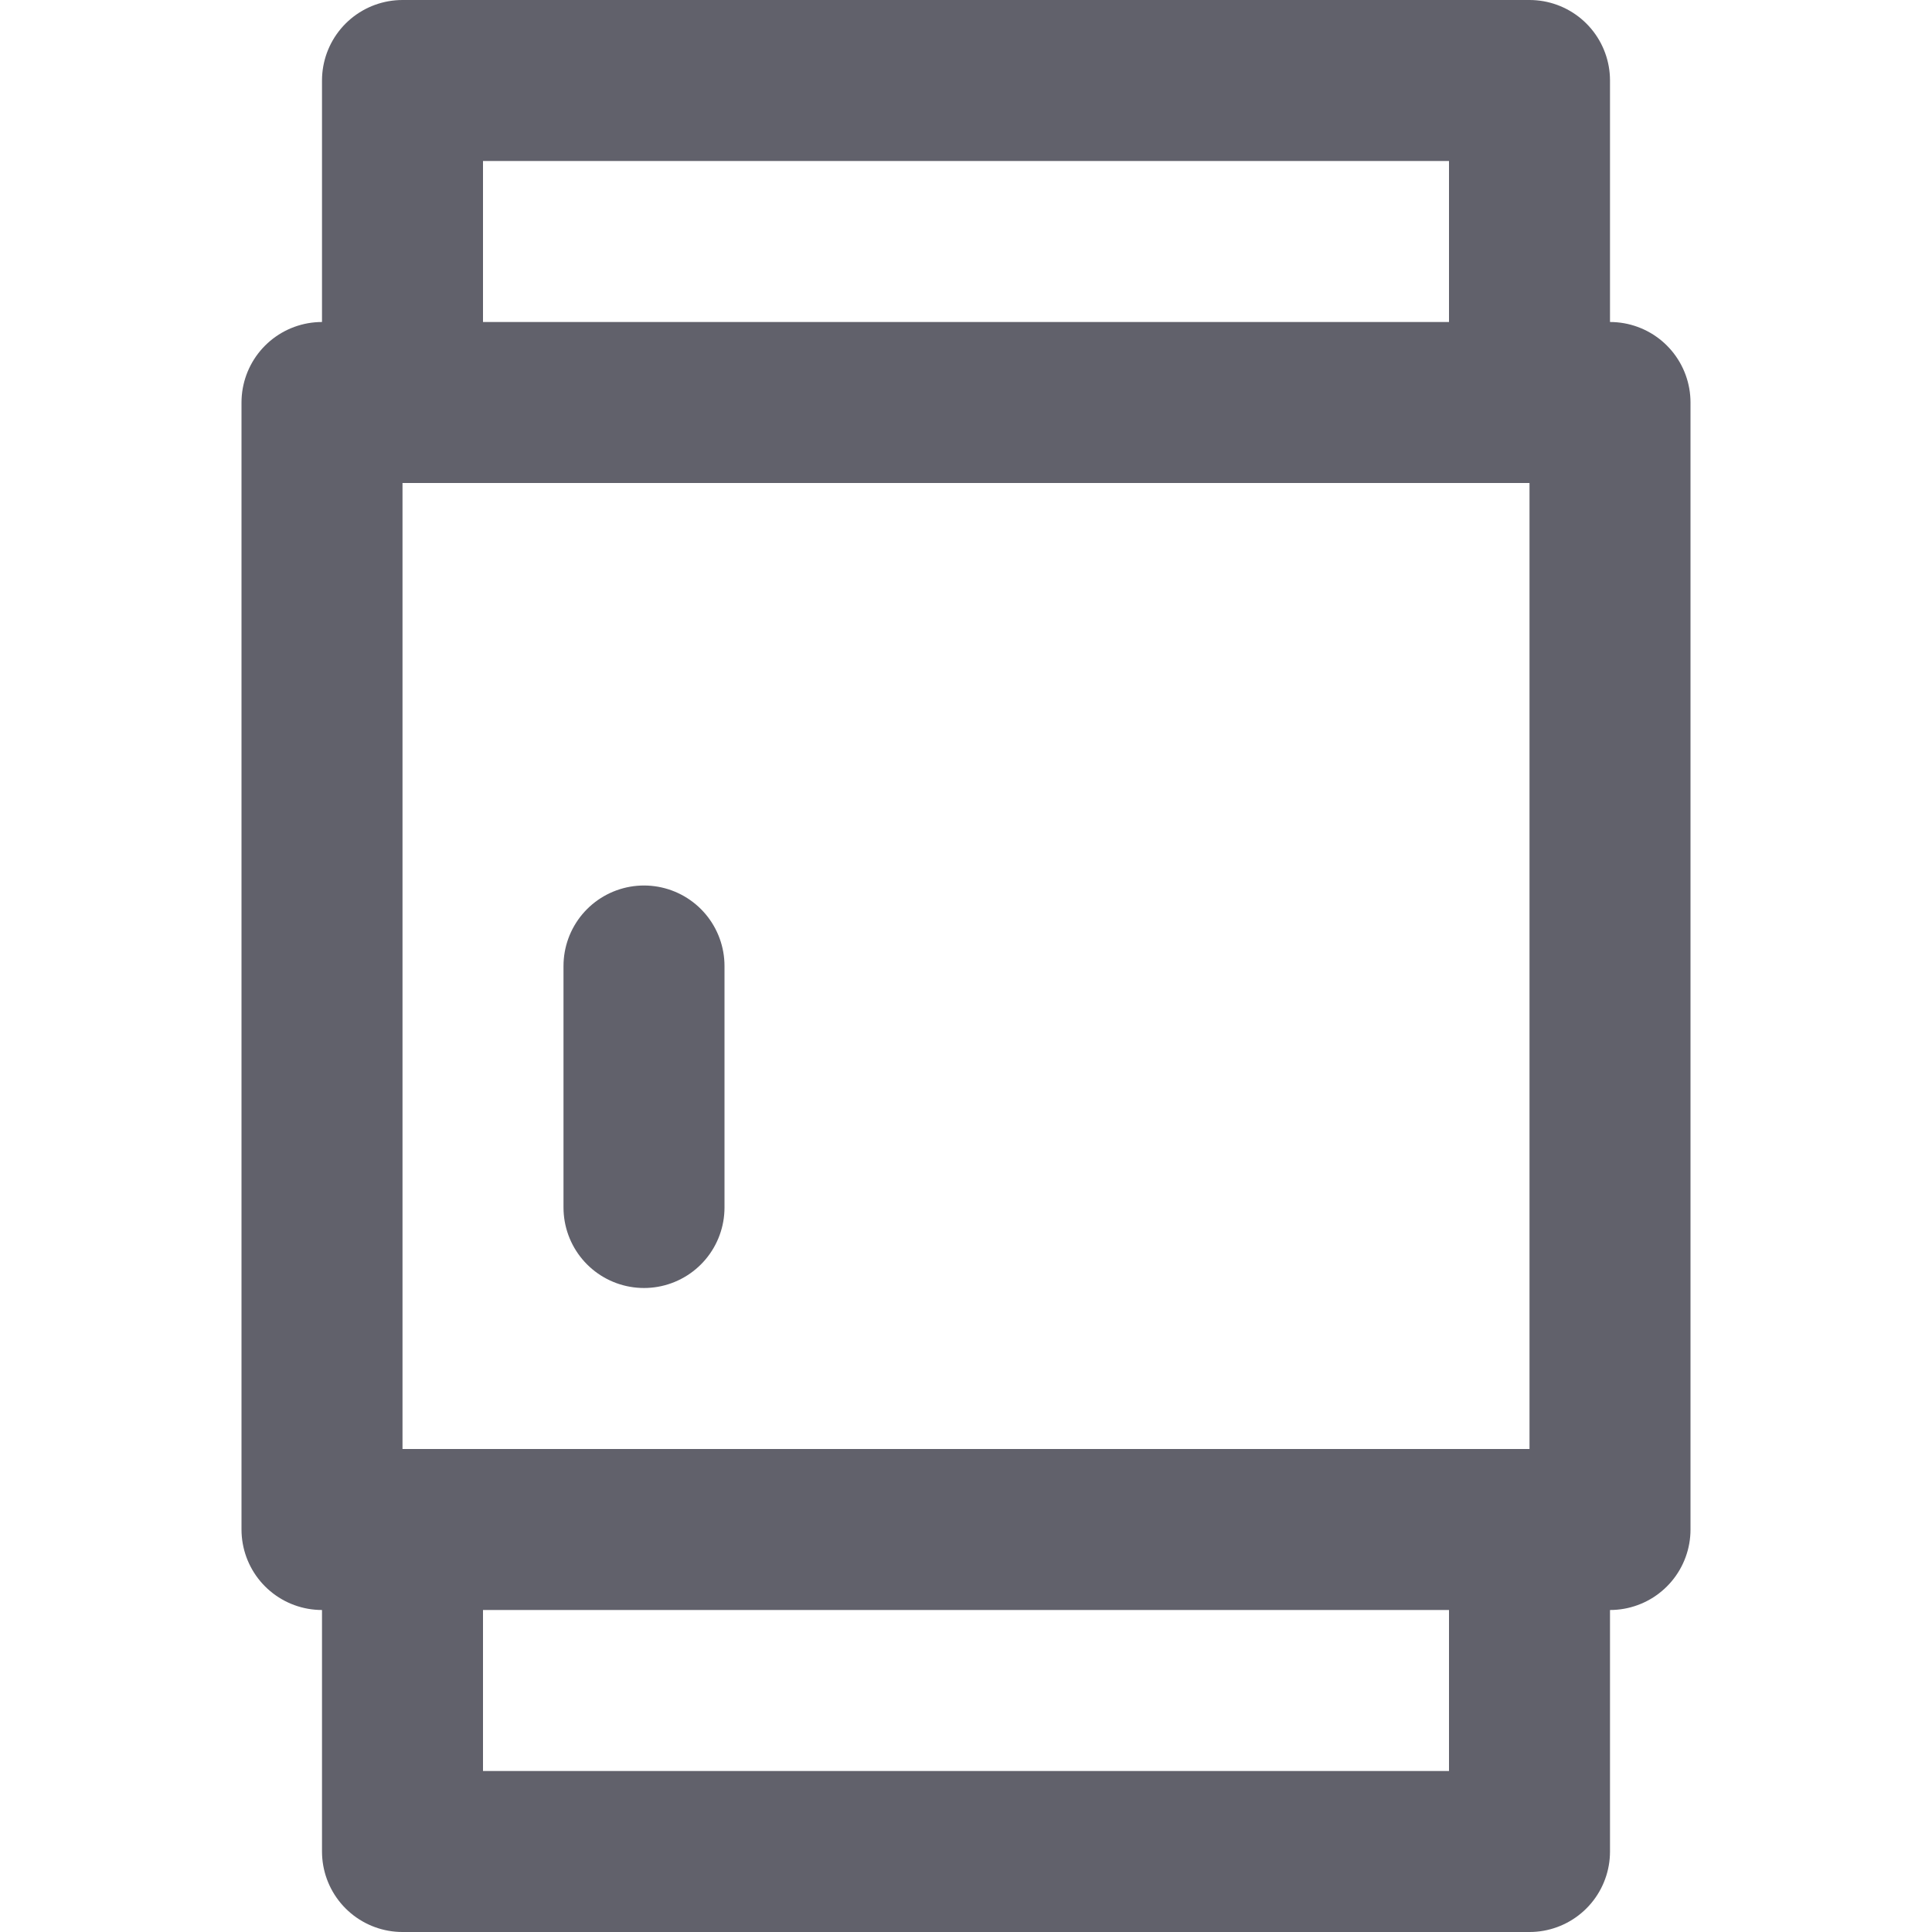 <svg xmlns="http://www.w3.org/2000/svg" height="24" width="24" viewBox="0 0 24 24"><title>eraser 32</title><g stroke-linecap="round" fill="#61616b" stroke-linejoin="round" class="nc-icon-wrapper"><polyline data-color="color-2" fill="none" stroke="#61616b" stroke-width="2" points=" 19,5 19,1 5,1 5,5 "></polyline> <polyline data-color="color-2" fill="none" stroke="#61616b" stroke-width="2" points=" 5,19 5,23 19,23 19,19 "></polyline> <line data-color="color-2" fill="none" stroke="#61616b" stroke-width="2" x1="8" y1="15" x2="8" y2="12"></line> <rect x="4" y="5" fill="none" stroke="#61616b" stroke-width="2" width="16" height="14"></rect></g></svg>